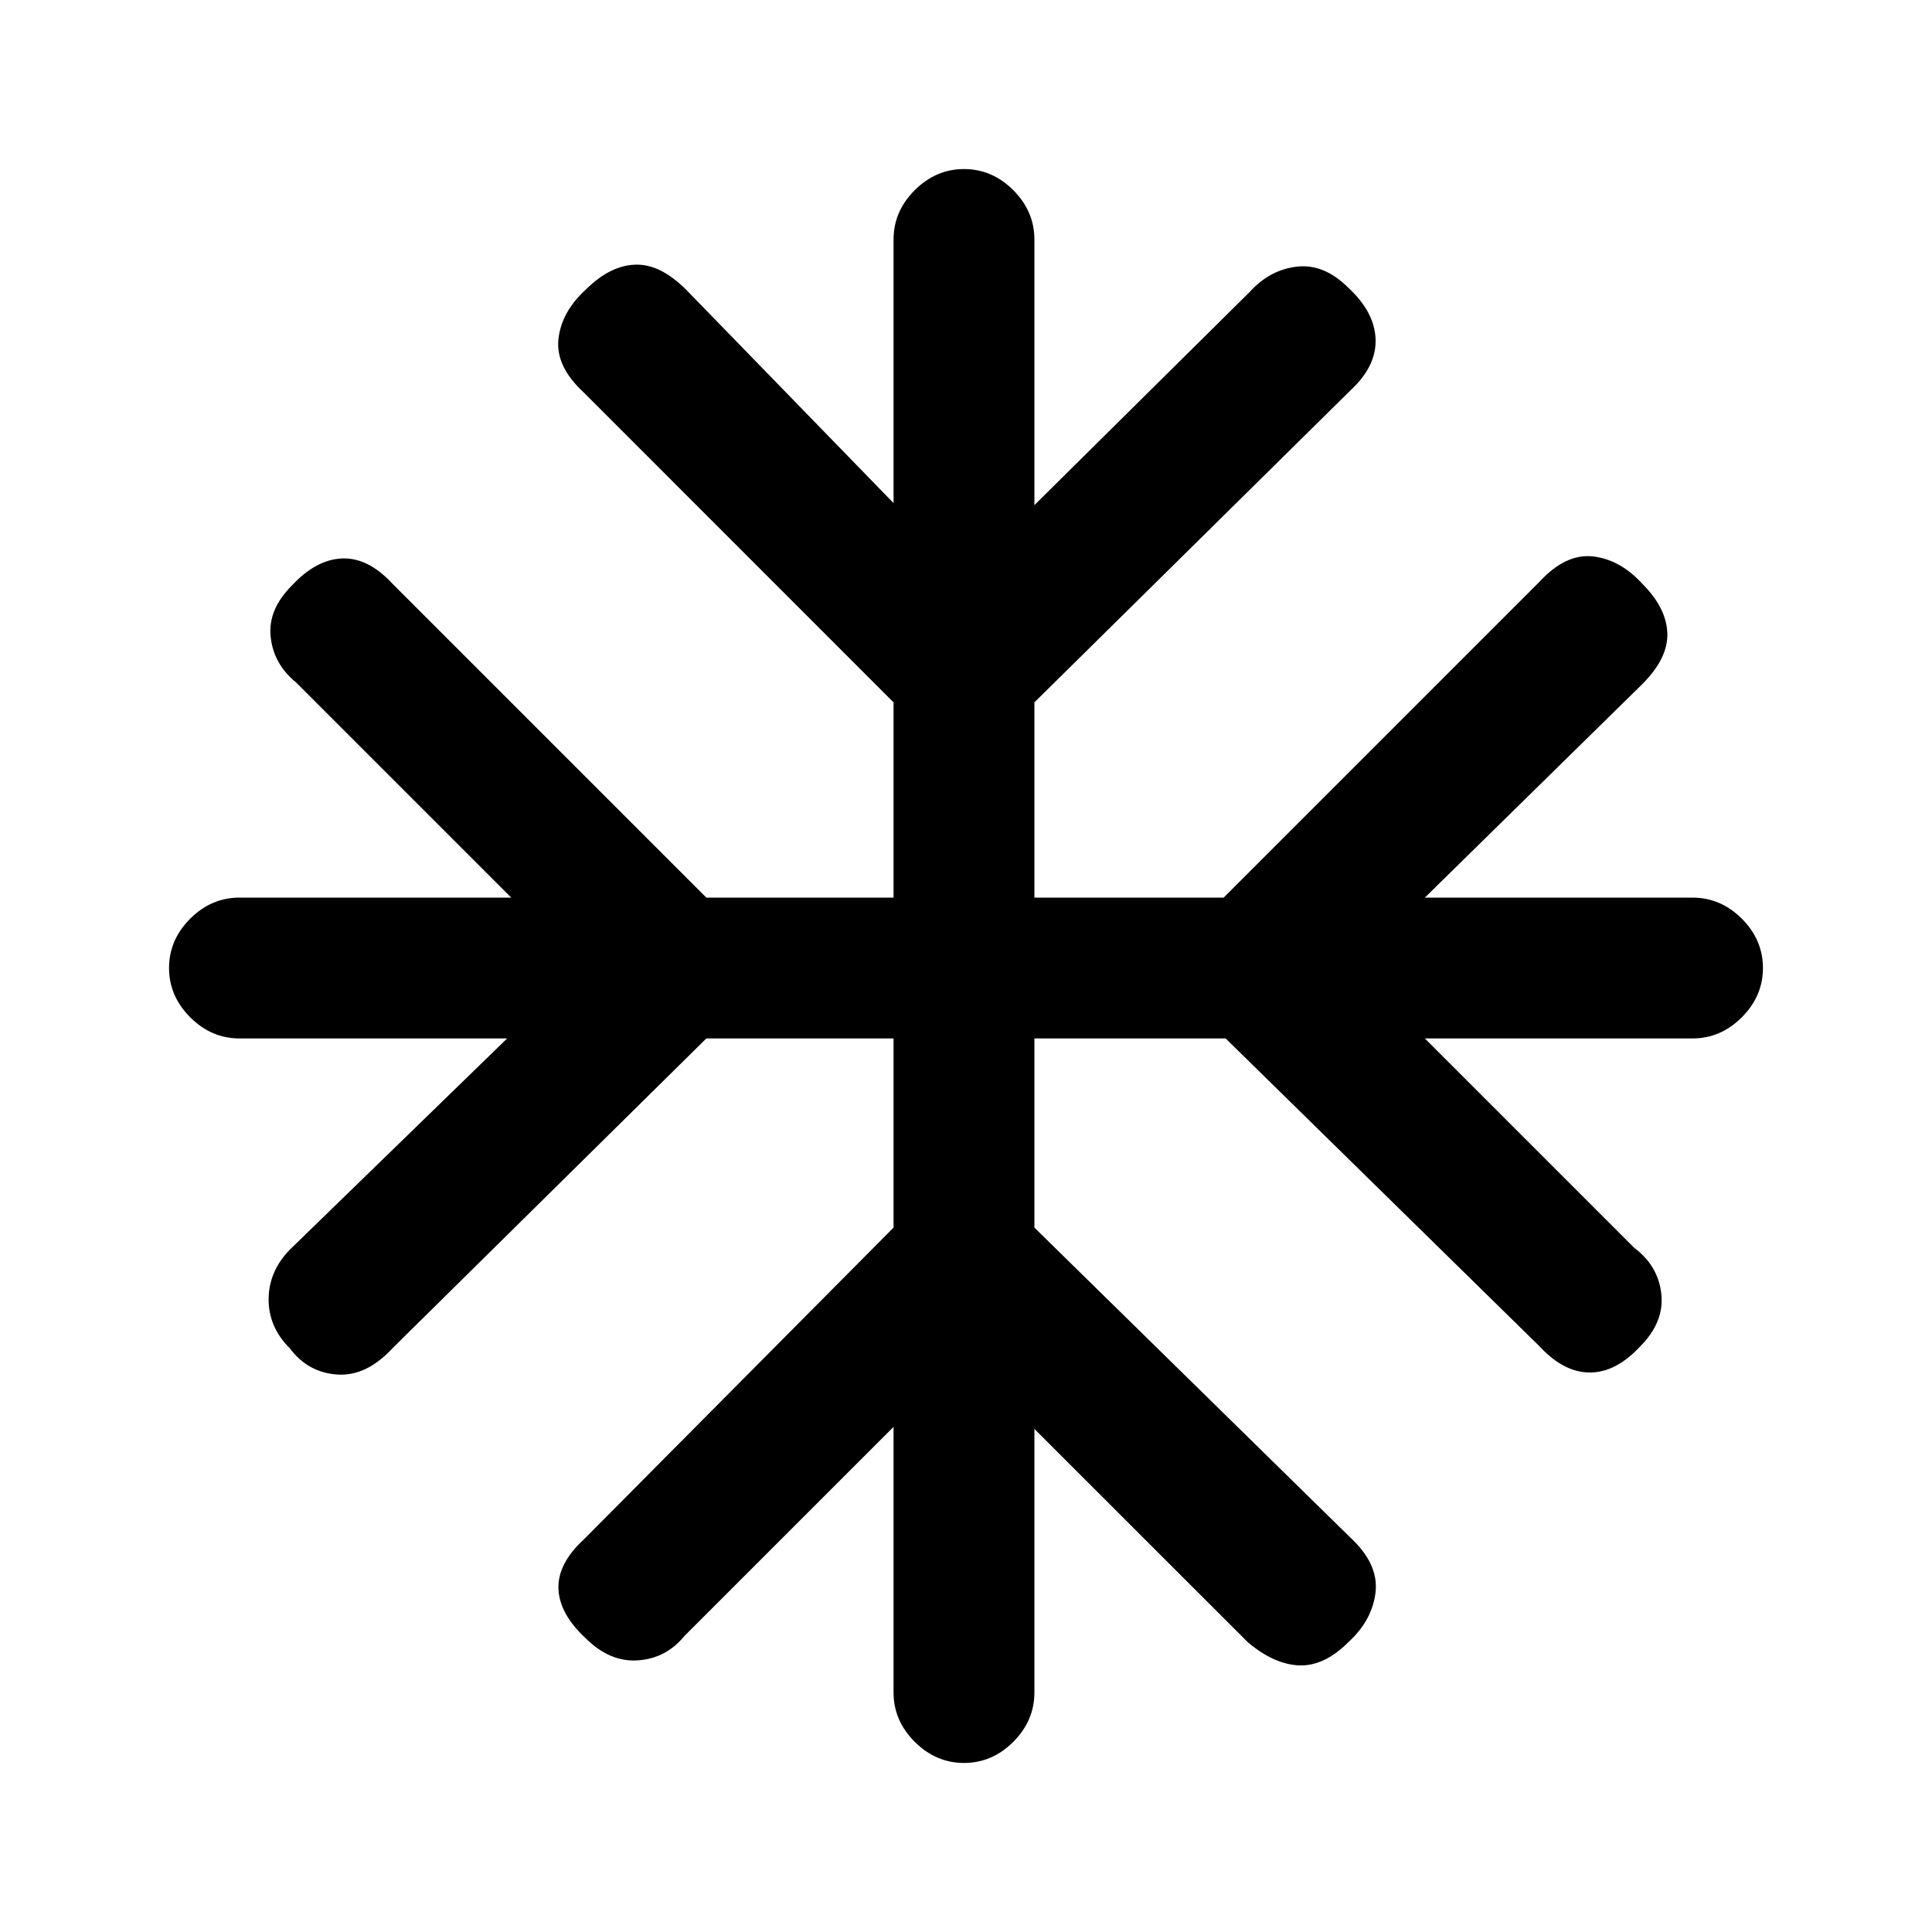 <svg xmlns="http://www.w3.org/2000/svg" height="20" width="20"><path d="M9.979 18.25Q9.688 18.25 9.469 18.031Q9.25 17.812 9.25 17.521V14.771L7.083 16.938Q6.896 17.167 6.604 17.188Q6.312 17.208 6.062 16.958Q5.792 16.708 5.781 16.448Q5.771 16.188 6.042 15.938L9.25 12.708V10.75H7.312L4.062 13.958Q3.792 14.25 3.49 14.229Q3.188 14.208 3 13.958Q2.771 13.729 2.781 13.427Q2.792 13.125 3.042 12.896L5.25 10.75H2.479Q2.188 10.75 1.969 10.531Q1.75 10.312 1.75 10.021Q1.75 9.729 1.969 9.51Q2.188 9.292 2.479 9.292H5.292L3.062 7.062Q2.833 6.875 2.802 6.594Q2.771 6.312 3.021 6.062Q3.271 5.792 3.542 5.781Q3.812 5.771 4.062 6.042L7.312 9.292H9.25V7.271L6.042 4.062Q5.75 3.792 5.781 3.51Q5.812 3.229 6.062 3Q6.312 2.75 6.573 2.74Q6.833 2.729 7.104 3L9.25 5.208V2.479Q9.25 2.188 9.469 1.969Q9.688 1.75 9.979 1.75Q10.271 1.75 10.49 1.969Q10.708 2.188 10.708 2.479V5.229L12.938 3.021Q13.146 2.792 13.427 2.76Q13.708 2.729 13.958 2.979Q14.229 3.229 14.24 3.51Q14.25 3.792 13.979 4.042L10.708 7.271V9.292H12.667L15.938 6.021Q16.208 5.729 16.49 5.76Q16.771 5.792 17 6.042Q17.25 6.292 17.26 6.552Q17.271 6.812 17 7.083L14.75 9.292H17.521Q17.812 9.292 18.031 9.51Q18.25 9.729 18.25 10.021Q18.25 10.312 18.031 10.531Q17.812 10.75 17.521 10.75H14.75L16.917 12.917Q17.167 13.104 17.198 13.396Q17.229 13.688 16.979 13.938Q16.729 14.208 16.458 14.208Q16.188 14.208 15.938 13.938L12.688 10.75H10.708V12.708L13.979 15.917Q14.271 16.188 14.24 16.479Q14.208 16.771 13.958 17Q13.708 17.25 13.448 17.24Q13.188 17.229 12.917 17L10.708 14.792V17.521Q10.708 17.812 10.49 18.031Q10.271 18.25 9.979 18.25Z"/></svg>